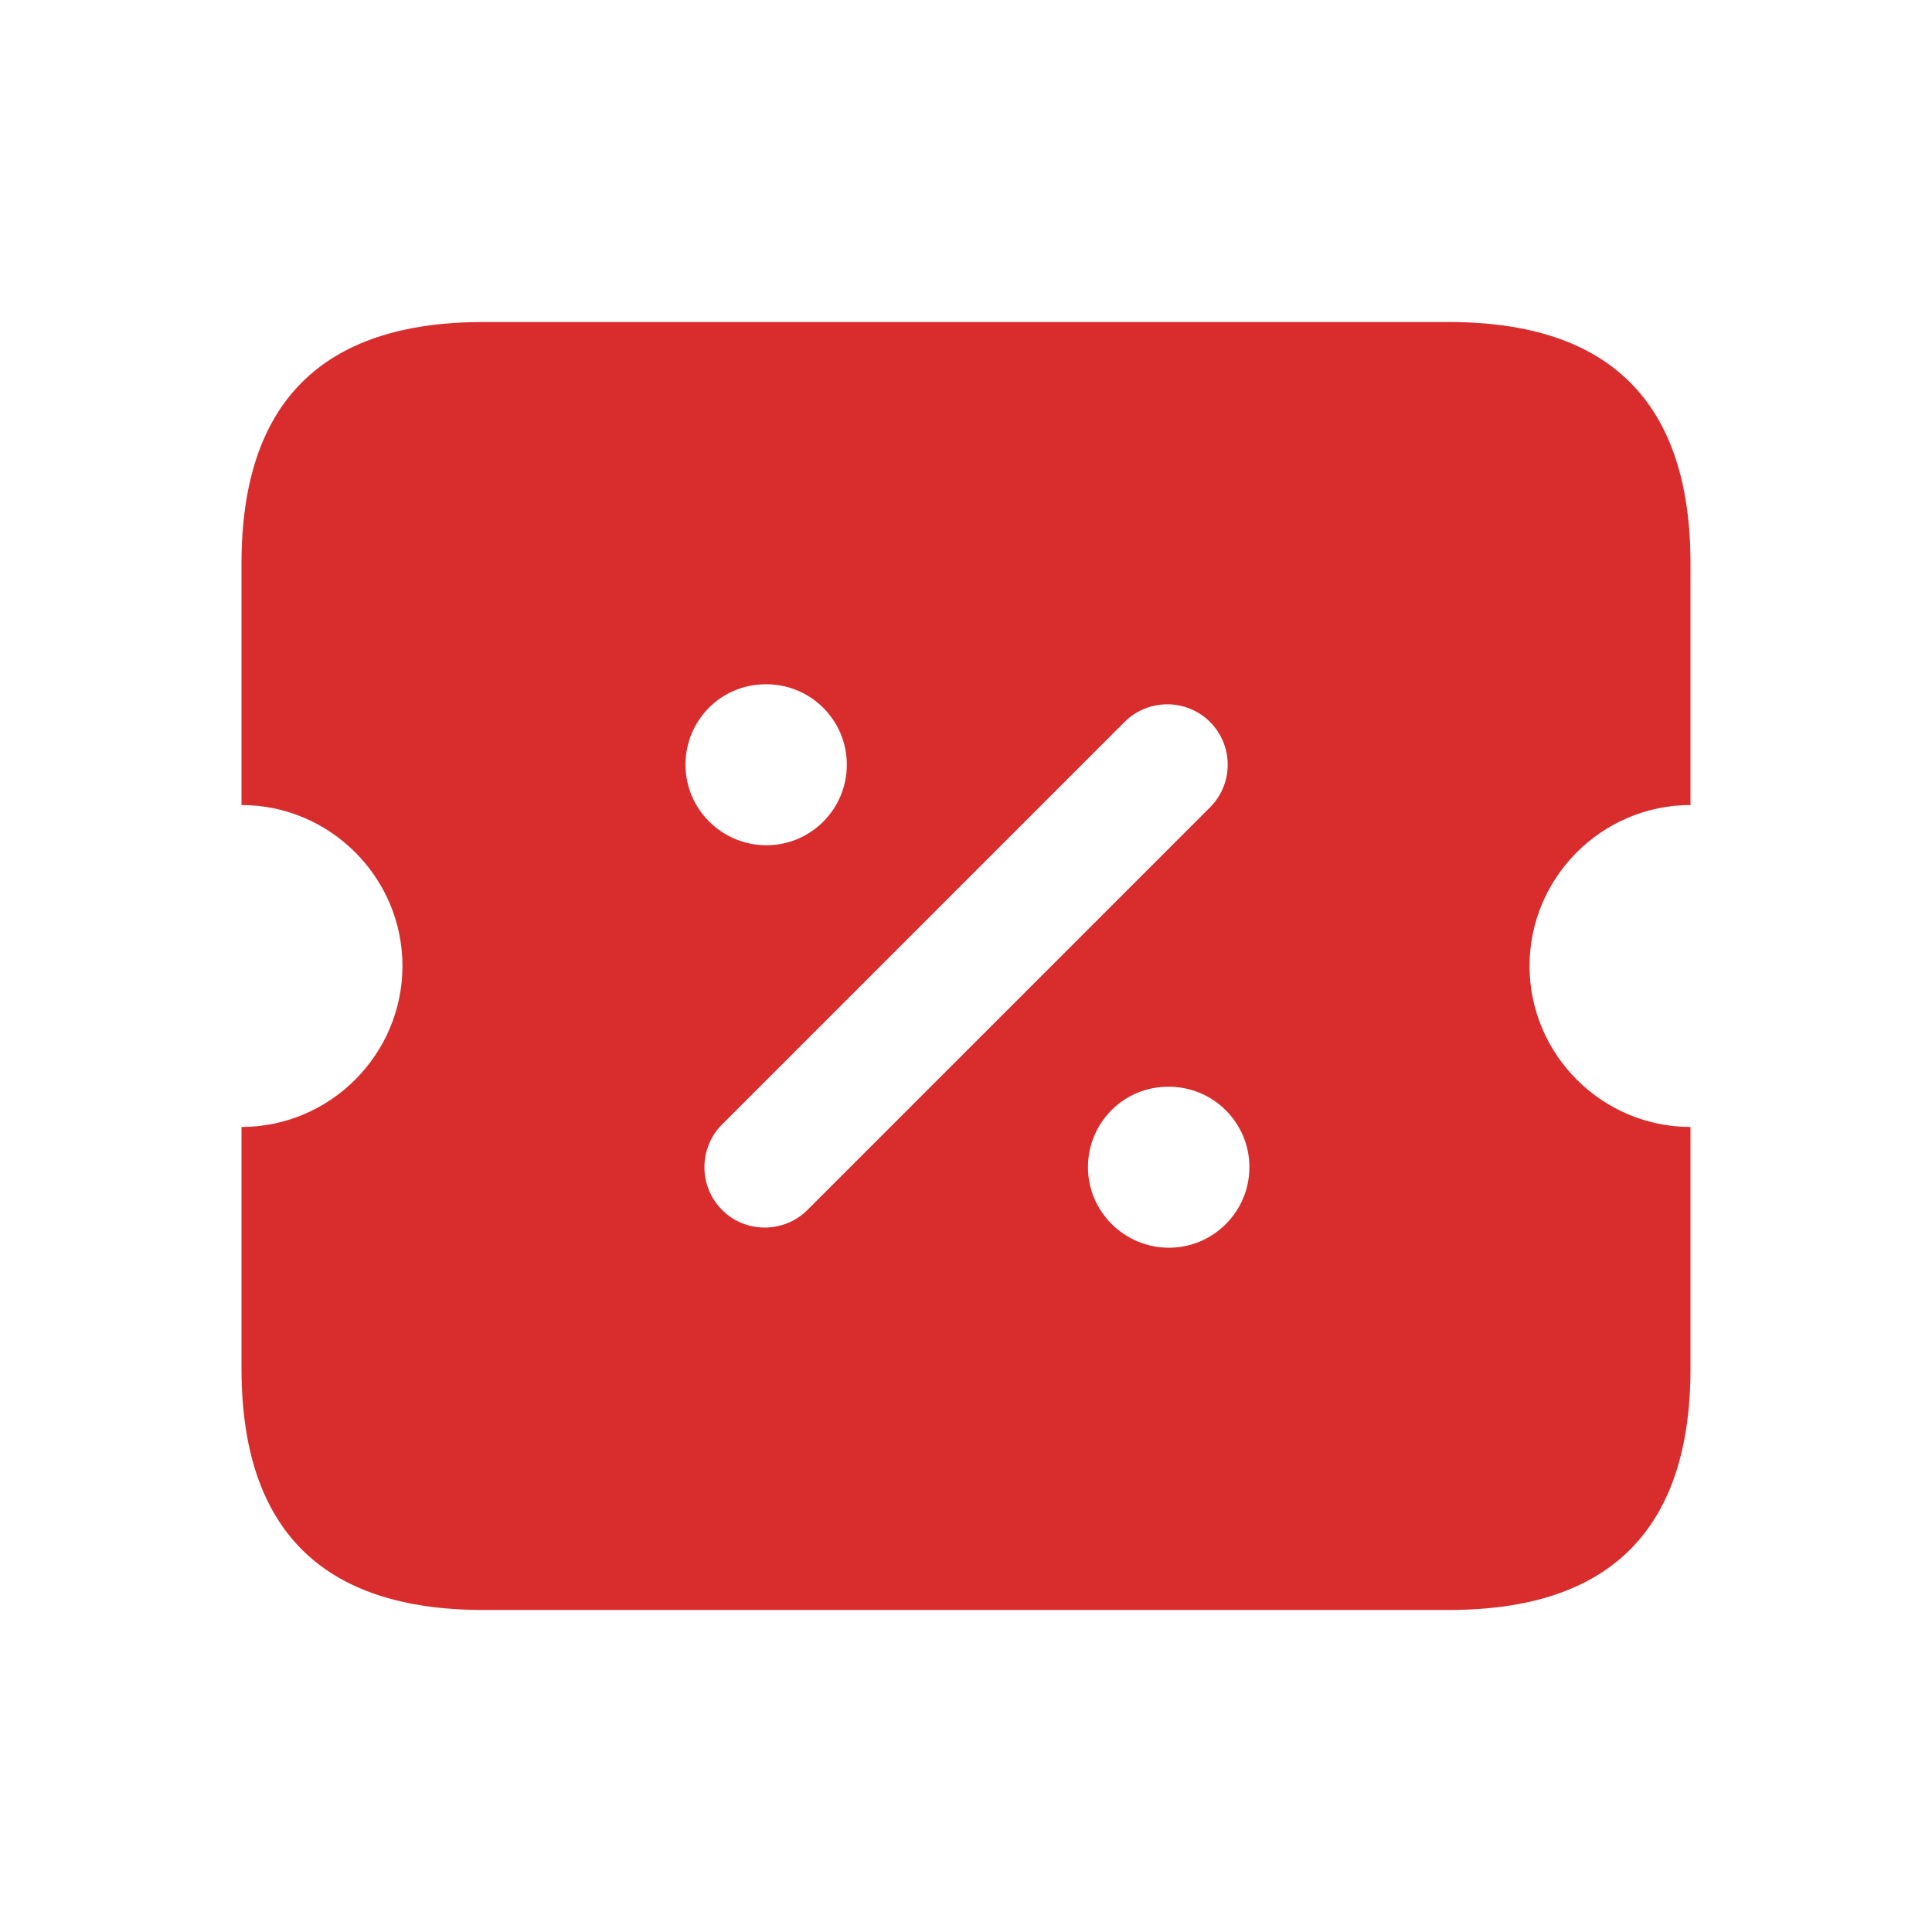 <svg width="16" height="16" viewBox="0 0 16 16" fill="none" xmlns="http://www.w3.org/2000/svg">
<path d="M14 6.667V4.667C14 3.333 13.333 2.667 12 2.667H4C2.667 2.667 2 3.333 2 4.667V6.667C2.733 6.667 3.333 7.266 3.333 8C3.333 8.733 2.733 9.333 2 9.333V11.333C2 12.666 2.667 13.333 4 13.333H12C13.333 13.333 14 12.666 14 11.333V9.333C13.267 9.333 12.667 8.733 12.667 8C12.667 7.266 13.267 6.667 14 6.667ZM6.34 5.667H6.347C6.715 5.667 7.013 5.965 7.013 6.333C7.013 6.701 6.715 7 6.347 7C5.979 7 5.677 6.701 5.677 6.333C5.677 5.965 5.972 5.667 6.34 5.667ZM6.333 10.166C6.205 10.166 6.077 10.118 5.98 10.02C5.785 9.825 5.785 9.508 5.98 9.312L9.313 5.979C9.509 5.784 9.825 5.784 10.021 5.979C10.216 6.175 10.216 6.491 10.021 6.686L6.687 10.02C6.589 10.118 6.461 10.166 6.333 10.166ZM9.68 10.333C9.312 10.333 9.01 10.034 9.01 9.666C9.01 9.299 9.305 9 9.673 9H9.68C10.049 9 10.347 9.299 10.347 9.666C10.347 10.034 10.048 10.333 9.68 10.333Z" fill="#D92D2D"/>
</svg>
